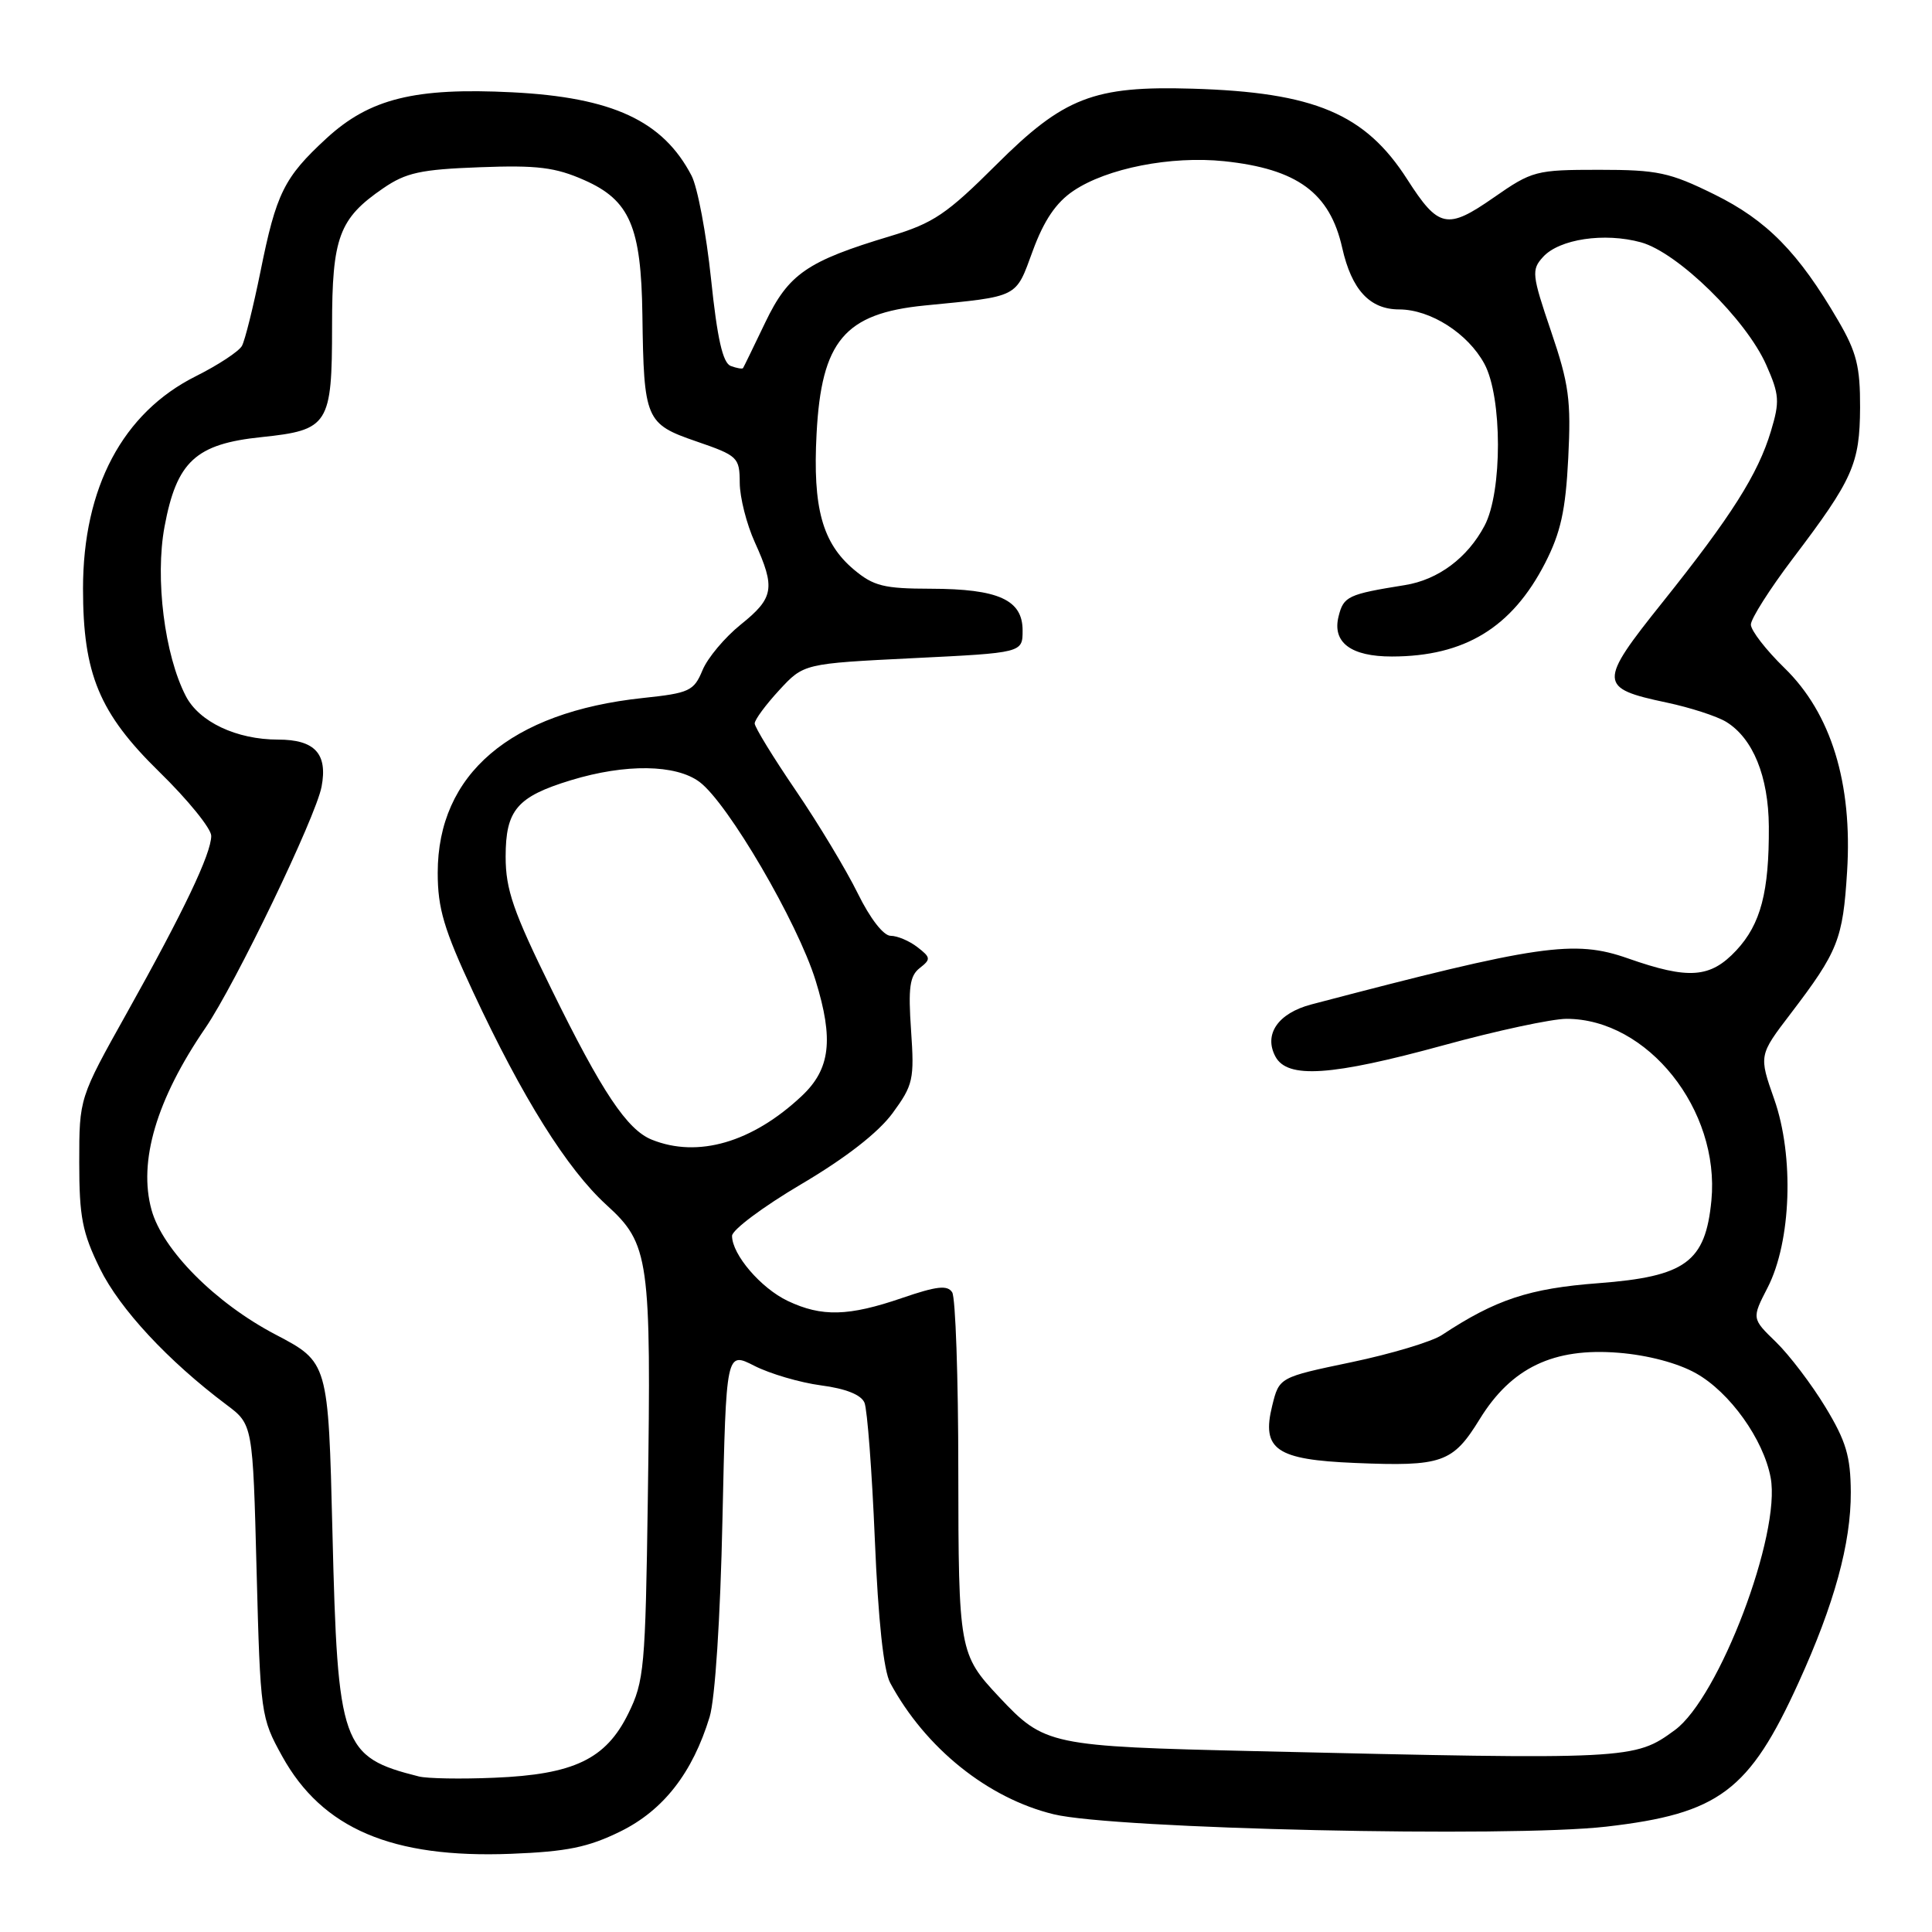 <?xml version="1.0" encoding="UTF-8" standalone="no"?>
<!DOCTYPE svg PUBLIC "-//W3C//DTD SVG 1.1//EN" "http://www.w3.org/Graphics/SVG/1.1/DTD/svg11.dtd" >
<svg xmlns="http://www.w3.org/2000/svg" xmlns:xlink="http://www.w3.org/1999/xlink" version="1.1" viewBox="0 0 256 256">
 <g >
 <path fill="currentColor"
d=" M 82.20 242.68 C 87.91 239.87 91.77 234.91 94.03 227.50 C 94.75 225.13 95.45 214.47 95.73 201.28 C 96.22 179.07 96.22 179.07 99.96 180.98 C 102.02 182.03 106.00 183.20 108.79 183.57 C 112.08 184.00 114.12 184.82 114.55 185.87 C 114.92 186.77 115.54 194.93 115.92 204.00 C 116.37 214.73 117.08 221.37 117.96 223.00 C 122.62 231.63 130.89 238.28 139.62 240.40 C 147.59 242.35 199.99 243.51 212.83 242.04 C 227.78 240.32 231.78 237.33 238.32 222.95 C 243.05 212.57 245.27 204.49 245.24 197.72 C 245.21 192.97 244.62 190.97 241.88 186.45 C 240.05 183.43 237.10 179.55 235.33 177.83 C 232.11 174.71 232.11 174.71 234.22 170.61 C 237.35 164.52 237.75 153.21 235.10 145.67 C 233.05 139.84 233.05 139.84 237.28 134.30 C 243.56 126.06 244.19 124.48 244.75 115.48 C 245.48 103.77 242.63 94.51 236.44 88.50 C 234.00 86.12 232.00 83.54 232.00 82.76 C 232.00 81.99 234.50 78.05 237.56 74.01 C 245.53 63.50 246.43 61.47 246.47 54.00 C 246.49 48.59 246.01 46.66 243.58 42.50 C 238.31 33.45 234.12 29.19 227.16 25.76 C 221.24 22.84 219.64 22.50 211.88 22.50 C 203.51 22.50 203.02 22.63 197.92 26.18 C 191.76 30.47 190.61 30.23 186.47 23.77 C 180.90 15.07 174.17 12.23 158.00 11.75 C 144.92 11.36 140.96 12.90 132.00 21.84 C 125.45 28.37 123.68 29.57 118.00 31.28 C 106.92 34.61 104.49 36.29 101.40 42.73 C 99.88 45.90 98.56 48.62 98.46 48.77 C 98.37 48.92 97.63 48.79 96.82 48.49 C 95.77 48.08 95.04 44.87 94.22 36.99 C 93.59 30.97 92.43 24.80 91.63 23.27 C 87.85 16.01 81.16 12.90 67.87 12.23 C 54.96 11.58 48.97 13.07 43.25 18.34 C 37.64 23.51 36.60 25.60 34.51 36.00 C 33.56 40.67 32.46 45.10 32.06 45.83 C 31.66 46.56 28.91 48.37 25.95 49.85 C 16.27 54.69 11.00 64.60 11.00 78.00 C 11.00 89.31 13.15 94.49 21.09 102.26 C 24.89 105.97 28.00 109.80 27.99 110.76 C 27.98 113.13 24.35 120.74 16.81 134.22 C 10.50 145.50 10.50 145.50 10.50 154.00 C 10.50 161.25 10.90 163.32 13.25 168.11 C 15.88 173.45 22.26 180.32 30.00 186.13 C 33.50 188.75 33.50 188.75 34.00 208.13 C 34.50 227.17 34.56 227.59 37.39 232.71 C 42.70 242.31 51.94 246.25 67.70 245.64 C 75.12 245.35 77.92 244.78 82.20 242.68 Z  M 55.50 235.39 C 45.25 232.81 44.74 231.37 44.05 203.00 C 43.50 180.50 43.50 180.50 36.50 176.83 C 28.54 172.66 21.54 165.62 20.08 160.32 C 18.30 153.90 20.73 145.69 27.20 136.23 C 31.18 130.42 41.85 108.26 42.61 104.24 C 43.44 99.87 41.71 98.00 36.85 98.00 C 31.35 98.00 26.39 95.66 24.62 92.23 C 21.80 86.78 20.53 76.64 21.80 69.79 C 23.41 61.14 25.93 58.82 34.65 57.92 C 43.55 56.99 44.00 56.29 44.00 43.21 C 44.00 31.45 44.92 28.96 50.77 24.95 C 53.80 22.87 55.75 22.45 63.57 22.16 C 71.20 21.87 73.59 22.17 77.43 23.87 C 83.45 26.53 84.96 30.04 85.12 41.72 C 85.31 55.61 85.54 56.17 92.25 58.48 C 97.78 60.38 98.00 60.60 98.02 63.98 C 98.03 65.92 98.93 69.46 100.02 71.86 C 102.77 77.92 102.55 79.23 98.15 82.76 C 96.04 84.46 93.75 87.18 93.08 88.82 C 91.94 91.56 91.35 91.84 85.17 92.49 C 67.64 94.36 58.00 102.57 58.00 115.65 C 58.00 120.37 58.82 123.14 62.69 131.44 C 69.22 145.45 75.15 154.92 80.37 159.67 C 86.04 164.83 86.30 166.72 85.84 198.58 C 85.52 220.99 85.36 222.79 83.25 227.06 C 80.28 233.10 76.04 235.13 65.50 235.56 C 61.10 235.75 56.60 235.67 55.50 235.39 Z  M 166.50 232.04 C 139.05 231.40 138.41 231.27 132.37 224.84 C 127.10 219.22 127.00 218.68 126.98 194.82 C 126.98 182.54 126.61 171.93 126.17 171.24 C 125.54 170.25 124.11 170.42 119.53 171.99 C 112.45 174.42 108.89 174.52 104.38 172.38 C 100.82 170.69 97.00 166.23 97.00 163.76 C 97.00 162.97 101.12 159.89 106.17 156.91 C 112.07 153.43 116.38 150.07 118.27 147.50 C 121.00 143.77 121.17 143.04 120.72 136.52 C 120.33 130.87 120.54 129.31 121.87 128.27 C 123.36 127.11 123.34 126.87 121.56 125.50 C 120.49 124.67 118.90 124.00 118.02 124.00 C 117.07 124.00 115.30 121.72 113.66 118.38 C 112.14 115.29 108.45 109.15 105.45 104.75 C 102.45 100.35 100.00 96.35 100.00 95.86 C 100.00 95.37 101.46 93.39 103.25 91.45 C 106.50 87.93 106.50 87.93 121.00 87.21 C 135.50 86.50 135.50 86.50 135.50 83.53 C 135.50 79.48 132.30 78.03 123.33 78.01 C 117.12 78.00 115.75 77.66 113.14 75.47 C 108.96 71.95 107.68 67.29 108.20 57.48 C 108.84 45.17 111.92 41.53 122.52 40.48 C 135.13 39.24 134.53 39.54 136.85 33.23 C 138.33 29.20 139.93 26.84 142.23 25.29 C 146.68 22.29 155.15 20.63 162.21 21.36 C 171.89 22.38 176.21 25.54 177.85 32.84 C 179.10 38.40 181.50 41.00 185.40 41.00 C 189.55 41.01 194.50 44.17 196.69 48.21 C 199.07 52.61 199.09 65.18 196.71 69.66 C 194.46 73.92 190.56 76.83 186.15 77.53 C 178.62 78.74 178.03 79.01 177.37 81.67 C 176.50 85.12 179.00 87.00 184.44 86.99 C 194.07 86.98 200.34 83.16 204.73 74.62 C 206.80 70.58 207.45 67.65 207.80 60.71 C 208.19 53.04 207.90 50.88 205.52 43.89 C 202.98 36.42 202.91 35.75 204.45 34.06 C 206.60 31.67 212.60 30.78 217.44 32.11 C 222.32 33.46 231.37 42.32 234.04 48.36 C 235.78 52.29 235.84 53.20 234.66 57.12 C 232.95 62.82 229.41 68.40 220.29 79.81 C 211.75 90.48 211.78 91.18 220.83 93.09 C 223.95 93.75 227.50 94.90 228.73 95.65 C 232.28 97.83 234.33 102.87 234.38 109.50 C 234.43 118.19 233.31 122.45 230.07 125.93 C 226.63 129.61 223.77 129.82 215.71 126.99 C 208.59 124.49 203.95 125.16 173.77 133.09 C 169.35 134.25 167.42 137.05 169.00 140.00 C 170.59 142.97 176.39 142.58 191.29 138.50 C 198.31 136.57 205.64 135.00 207.57 135.00 C 218.31 135.00 227.92 147.05 226.77 159.07 C 225.98 167.23 223.35 169.15 211.79 170.03 C 202.64 170.72 198.19 172.19 191.07 176.89 C 189.73 177.78 184.33 179.40 179.07 180.50 C 169.50 182.50 169.50 182.50 168.57 186.28 C 167.14 192.07 169.08 193.42 179.56 193.85 C 191.10 194.33 192.50 193.84 196.07 188.04 C 200.27 181.22 205.85 178.55 214.48 179.25 C 218.34 179.56 222.32 180.61 224.73 181.97 C 229.21 184.48 233.67 190.72 234.62 195.79 C 236.02 203.26 227.79 224.95 221.92 229.25 C 216.57 233.17 216.06 233.19 166.50 232.04 Z  M 86.36 151.01 C 83.09 149.69 79.76 144.70 73.09 131.11 C 68.00 120.77 67.00 117.87 67.00 113.52 C 67.00 107.33 68.51 105.56 75.66 103.38 C 82.89 101.18 89.55 101.27 92.69 103.61 C 96.45 106.42 105.67 122.19 108.07 129.92 C 110.49 137.74 110.03 141.66 106.24 145.22 C 99.69 151.38 92.47 153.48 86.36 151.01 Z "/>
</g>
</svg>
